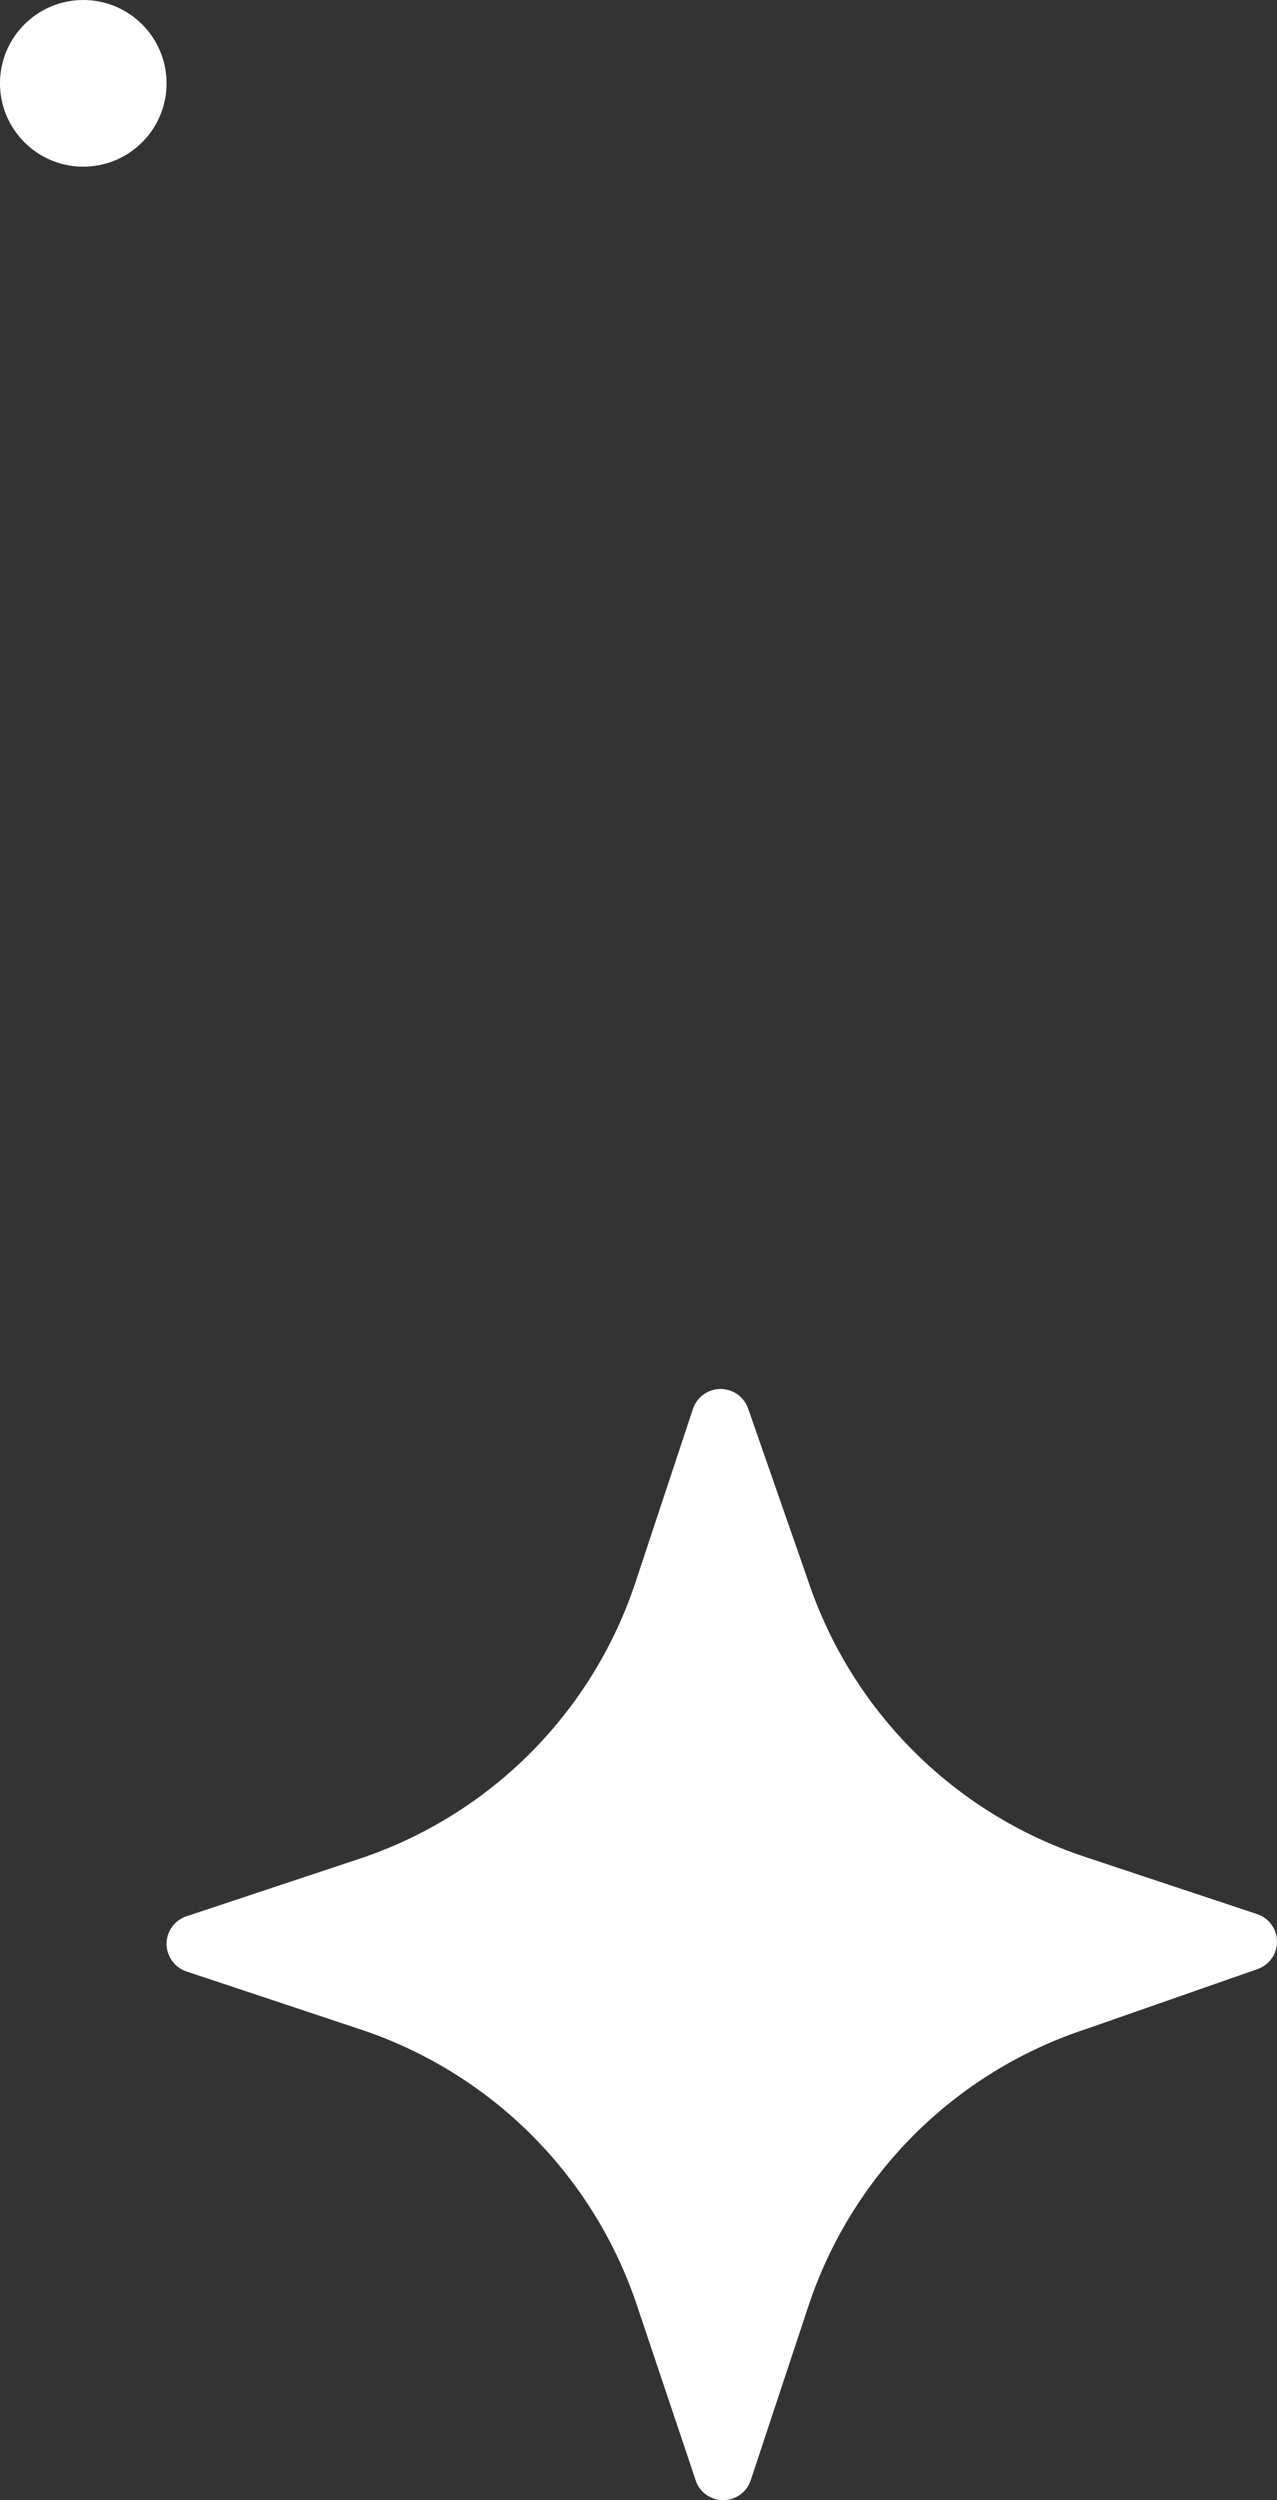 <svg width="23" height="45" viewBox="0 0 23 45" fill="none" xmlns="http://www.w3.org/2000/svg">
<rect x="0" y="0" width="23" height="45" fill="#333333" stroke="none"/>
<circle cx="1.5" cy="1.5" r="1.5" transform="matrix(1 0 0 -1 0 3)" fill="white"/>
<path d="M12.521 44.616L11.487 41.538C11.103 40.367 10.449 39.304 9.579 38.432C8.708 37.561 7.645 36.907 6.475 36.521L3.361 35.485C3.256 35.45 3.165 35.384 3.1 35.294C3.035 35.205 3 35.097 3 34.987C3 34.877 3.035 34.769 3.1 34.68C3.165 34.59 3.256 34.524 3.361 34.49L6.477 33.455C7.635 33.069 8.688 32.418 9.551 31.554C10.414 30.689 11.063 29.636 11.447 28.476L12.48 25.36C12.515 25.255 12.582 25.164 12.671 25.099C12.761 25.035 12.868 25 12.979 25C13.089 25 13.197 25.035 13.286 25.099C13.375 25.164 13.442 25.255 13.477 25.36L14.55 28.438C14.936 29.597 15.586 30.649 16.449 31.513C17.312 32.377 18.364 33.028 19.522 33.415L22.637 34.45C22.742 34.483 22.834 34.55 22.899 34.639C22.965 34.729 23 34.837 23 34.948C23 35.059 22.965 35.167 22.899 35.256C22.834 35.346 22.742 35.412 22.637 35.446L19.562 36.52C18.392 36.904 17.328 37.558 16.457 38.43C15.586 39.302 14.933 40.367 14.55 41.538L13.517 44.654C13.479 44.759 13.409 44.849 13.317 44.911C13.225 44.973 13.116 45.004 13.005 45C12.894 44.995 12.787 44.956 12.7 44.887C12.613 44.818 12.55 44.723 12.521 44.616Z" fill="white"/>
</svg>
